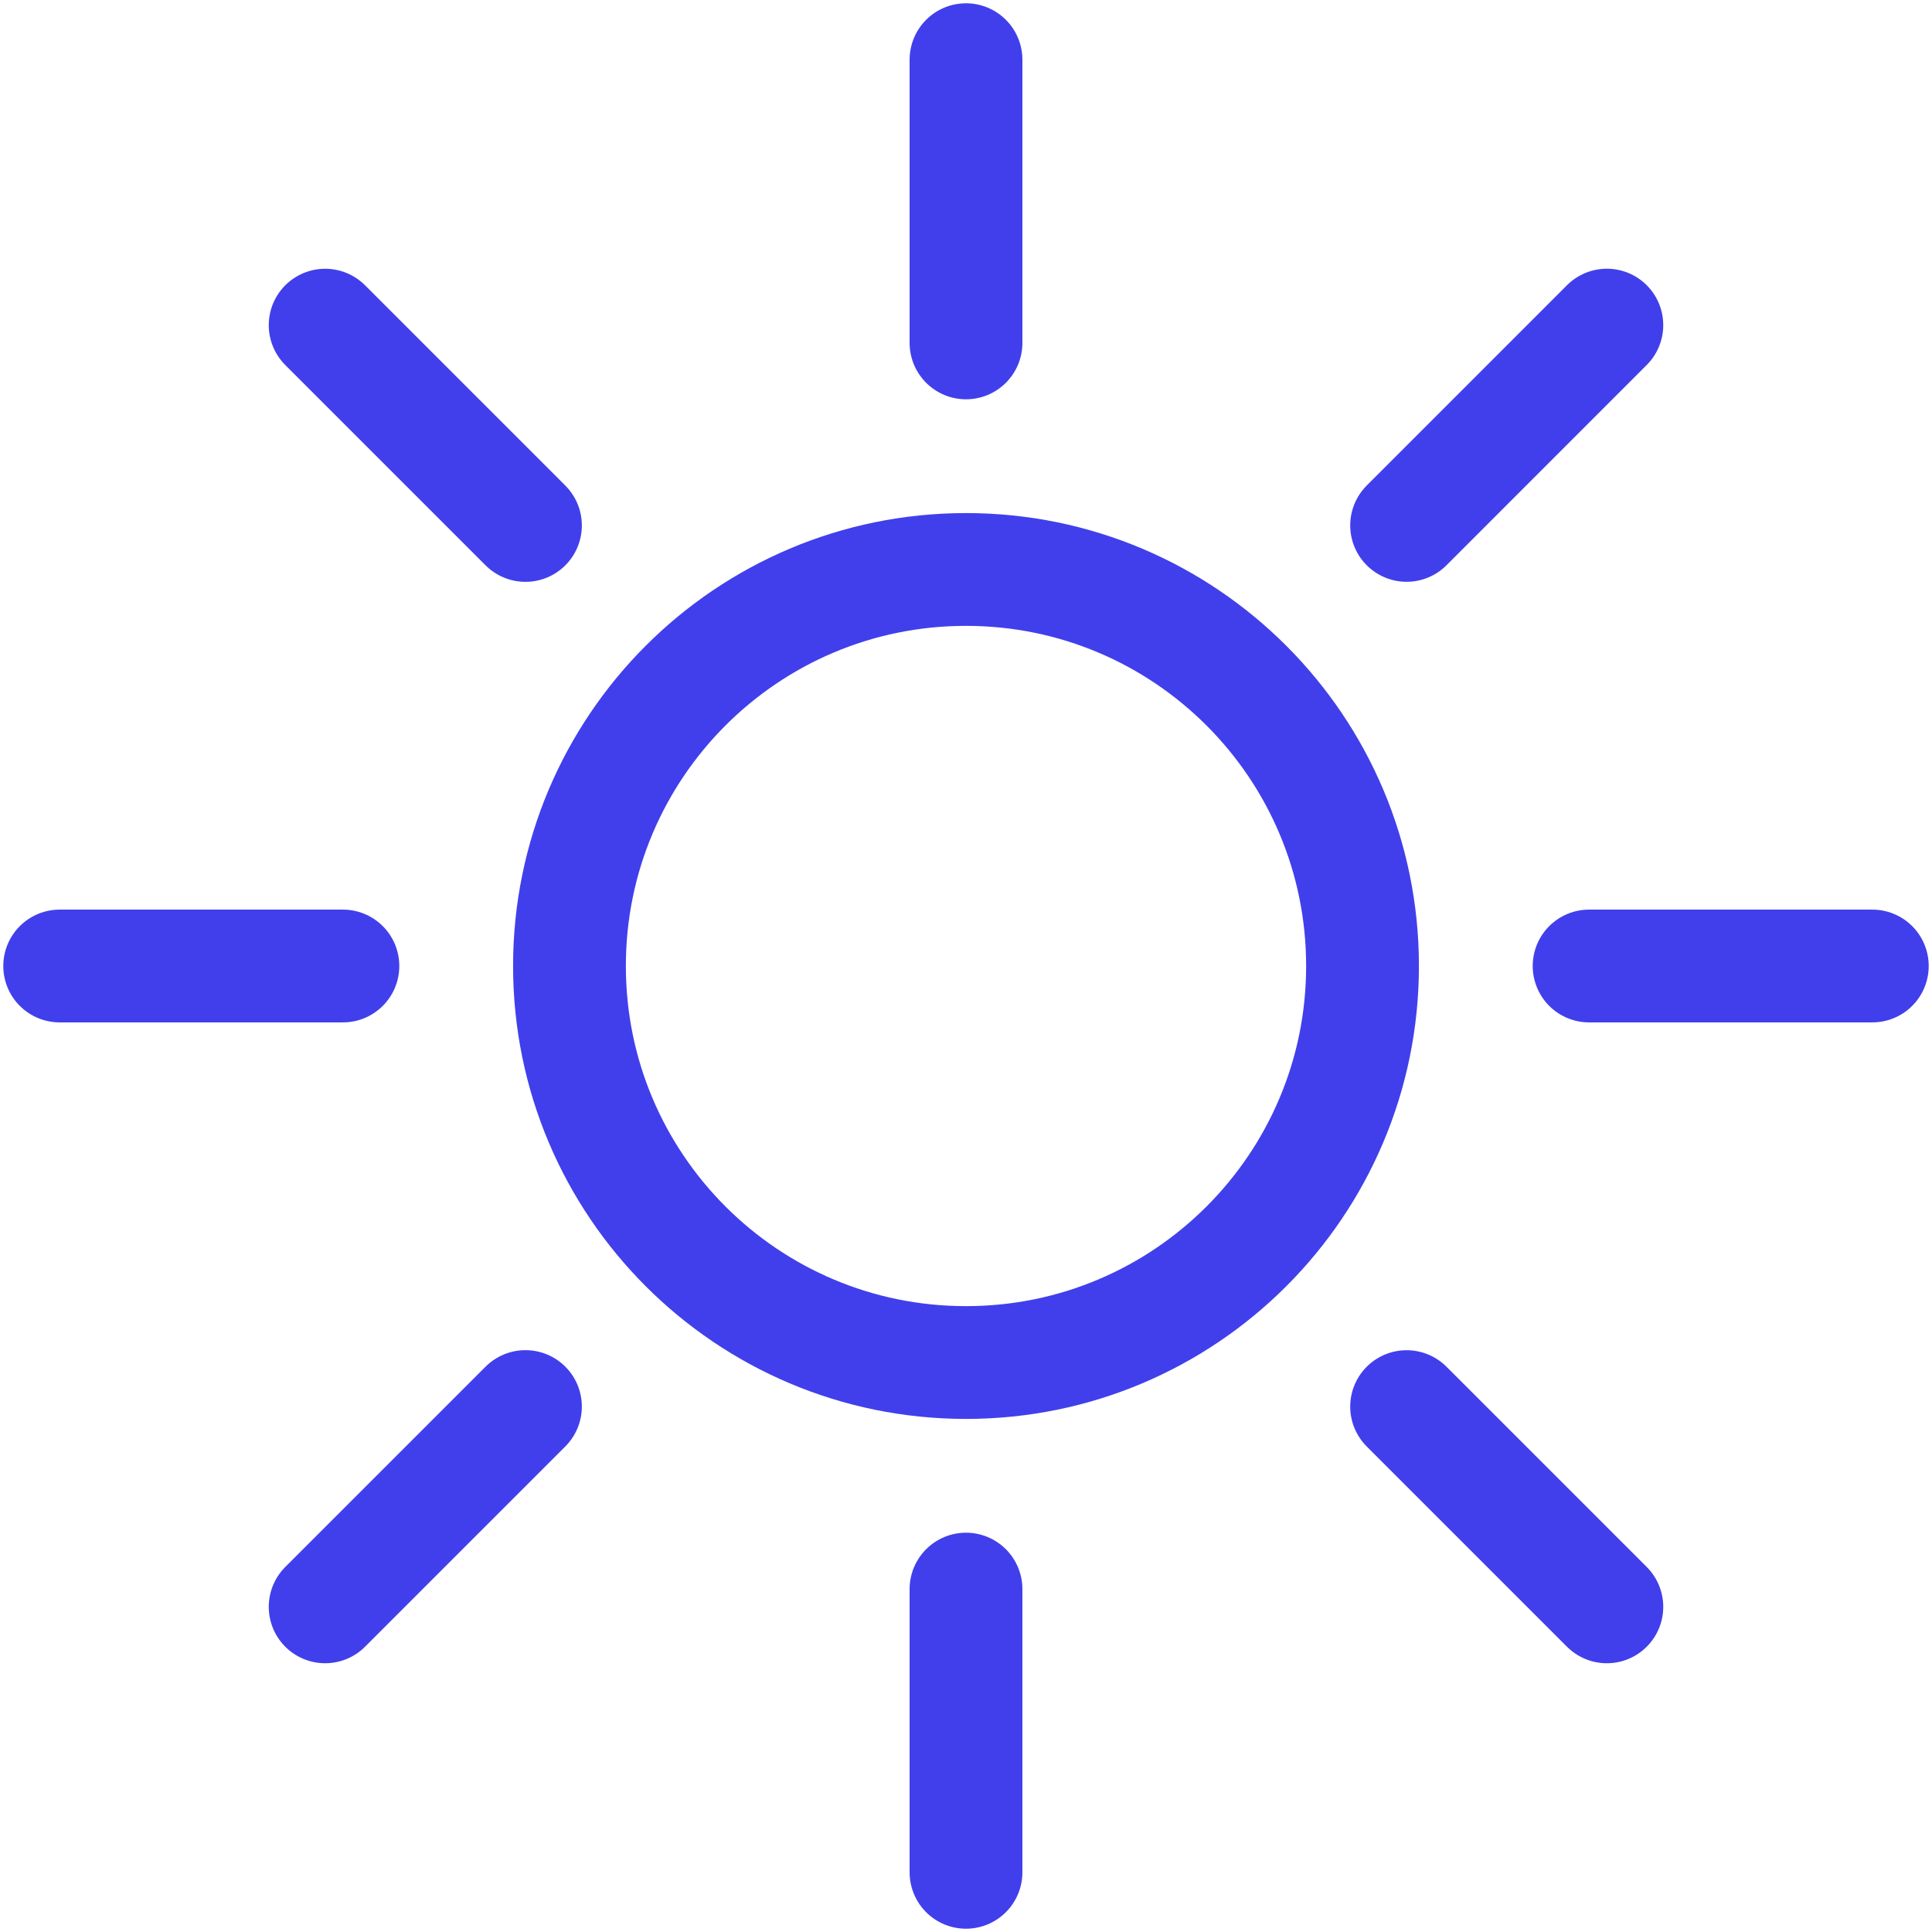 <svg width="37" height="37" viewBox="0 0 37 37" fill="none" xmlns="http://www.w3.org/2000/svg">
<g clip-path="url(#clip0_7_2)">
<path d="M26.094 18.5C26.094 22.694 22.694 26.094 18.5 26.094C14.306 26.094 10.906 22.694 10.906 18.5C10.906 14.306 14.306 10.906 18.5 10.906C22.694 10.906 26.094 14.306 26.094 18.5Z" stroke="#413FEB" stroke-width="2.16" stroke-miterlimit="10"/>
<path d="M18.5 6.567V1.143M18.5 35.857V30.433M30.433 18.5H35.857M1.143 18.5H6.567M26.938 10.062L30.773 6.226M6.227 30.773L10.063 26.937M26.938 26.938L30.773 30.773M6.227 6.227L10.063 10.063" stroke="#413FEB" stroke-width="2.16" stroke-miterlimit="10" stroke-linecap="round"/>
</g>
<defs>
<clipPath id="clip0_7_2">
<rect width="37" height="37" fill="white"/>
</clipPath>
</defs>
</svg>
